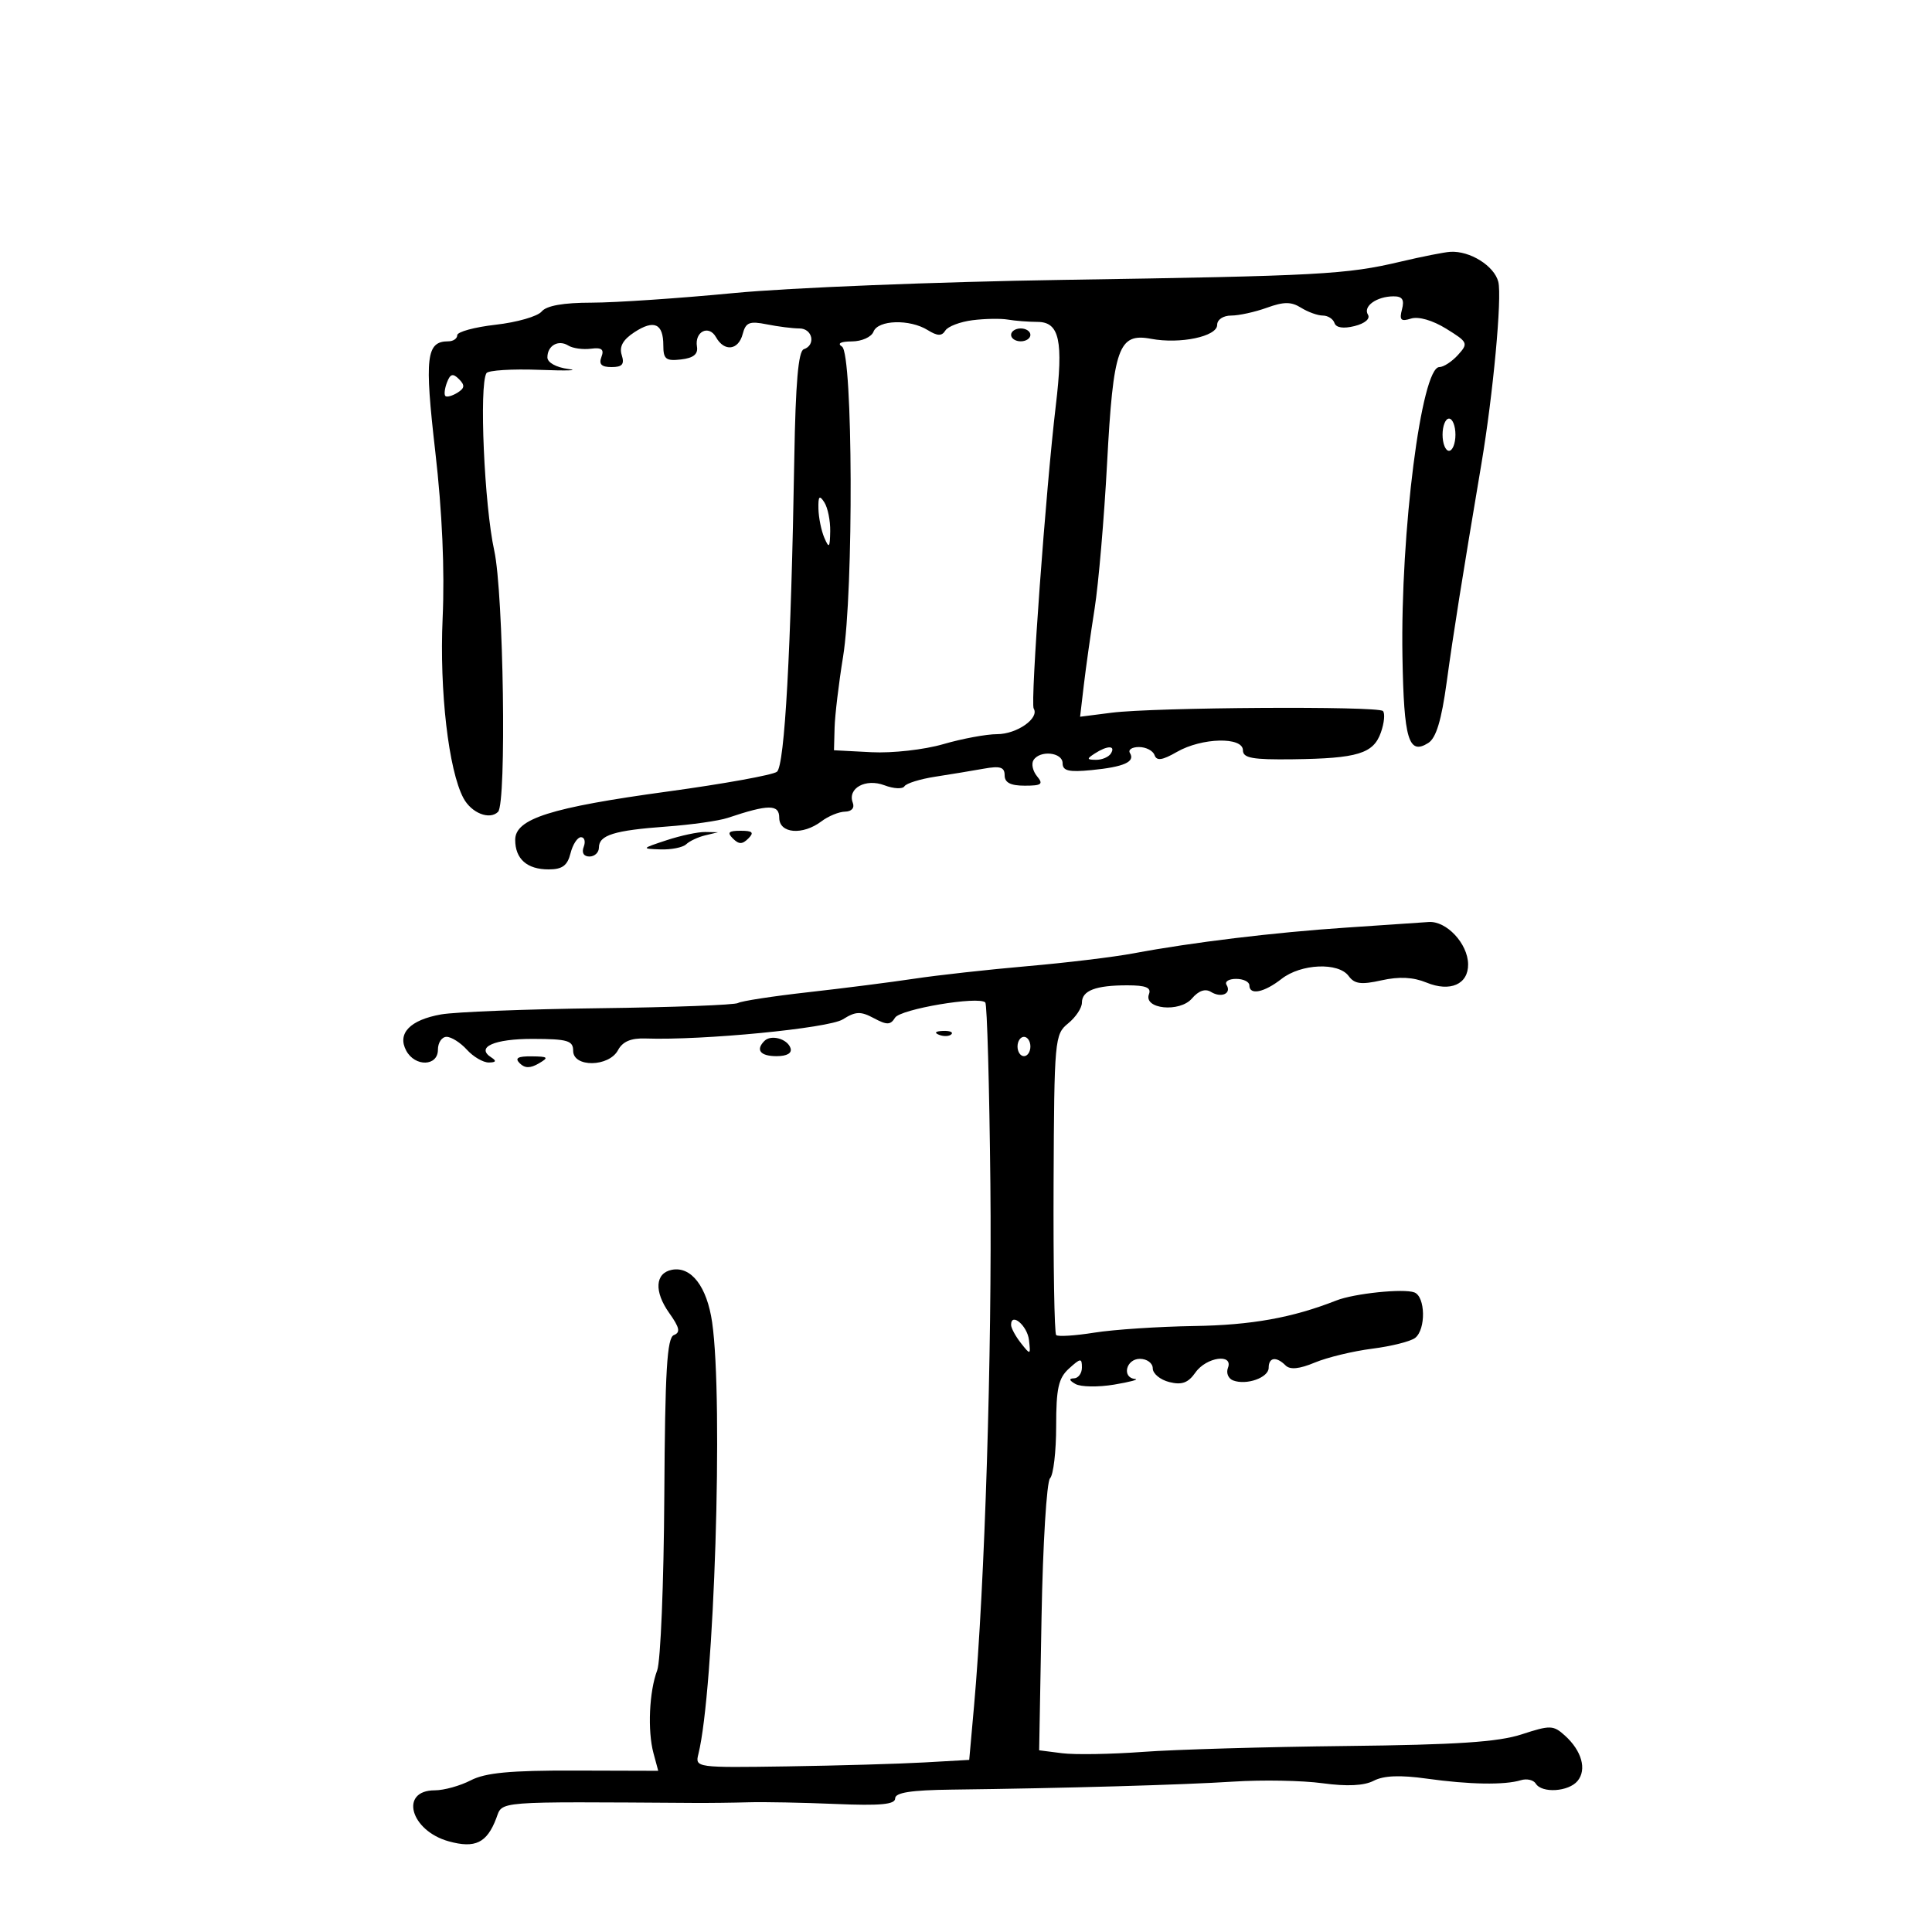 <svg xmlns="http://www.w3.org/2000/svg" width="300" height="300" viewBox="0 0 300 300" version="1.1">
	<path d="M 217.500 40.625 C 209.066 42.622, 204.975 42.842, 165 43.460 C 145.475 43.761, 122.525 44.680, 114 45.501 C 105.475 46.322, 95.518 46.995, 91.872 46.997 C 87.477 46.999, 84.861 47.462, 84.106 48.373 C 83.479 49.128, 80.274 50.050, 76.983 50.422 C 73.692 50.795, 71 51.527, 71 52.050 C 71 52.572, 70.380 53, 69.622 53 C 66.183 53, 65.897 55.412, 67.592 70.139 C 68.668 79.487, 69.065 88.514, 68.731 96 C 68.227 107.287, 69.655 119.618, 71.966 123.936 C 73.206 126.254, 76.030 127.370, 77.339 126.061 C 78.672 124.728, 78.195 92.081, 76.747 85.500 C 75.201 78.471, 74.381 59.811, 75.536 57.942 C 75.810 57.499, 79.514 57.267, 83.767 57.429 C 88.020 57.590, 90.037 57.531, 88.250 57.297 C 86.361 57.051, 85 56.296, 85 55.496 C 85 53.657, 86.701 52.696, 88.250 53.660 C 88.938 54.088, 90.511 54.308, 91.746 54.148 C 93.435 53.930, 93.842 54.247, 93.389 55.429 C 92.955 56.560, 93.395 57, 94.960 57 C 96.629 57, 96.997 56.565, 96.542 55.132 C 96.129 53.830, 96.723 52.756, 98.503 51.590 C 101.564 49.585, 103 50.235, 103 53.625 C 103 55.771, 103.397 56.087, 105.750 55.816 C 107.672 55.595, 108.417 54.996, 108.223 53.825 C 107.836 51.481, 110.070 50.374, 111.181 52.360 C 112.470 54.663, 114.662 54.401, 115.325 51.863 C 115.798 50.058, 116.377 49.825, 119.067 50.363 C 120.818 50.714, 123.094 51, 124.125 51 C 126.177 51, 126.725 53.592, 124.809 54.230 C 123.967 54.511, 123.536 59.448, 123.340 71.064 C 122.836 100.974, 121.846 118.885, 120.644 119.838 C 120.015 120.337, 112.385 121.717, 103.690 122.905 C 85.500 125.389, 80 127.132, 80 130.409 C 80 133.374, 81.835 135, 85.181 135 C 87.313 135, 88.108 134.417, 88.589 132.500 C 88.934 131.125, 89.666 130, 90.215 130 C 90.765 130, 90.955 130.675, 90.638 131.500 C 90.288 132.414, 90.637 133, 91.531 133 C 92.339 133, 93 132.373, 93 131.607 C 93 129.674, 95.373 128.937, 103.500 128.347 C 107.350 128.067, 111.625 127.461, 113 127 C 119.349 124.873, 121 124.869, 121 126.981 C 121 129.438, 124.635 129.743, 127.559 127.532 C 128.626 126.724, 130.273 126.049, 131.219 126.032 C 132.237 126.013, 132.728 125.454, 132.423 124.660 C 131.556 122.402, 134.409 120.825, 137.343 121.940 C 138.765 122.481, 140.160 122.550, 140.442 122.093 C 140.725 121.636, 142.878 120.967, 145.228 120.605 C 147.578 120.243, 150.963 119.683, 152.750 119.362 C 155.314 118.901, 156 119.118, 156 120.389 C 156 121.526, 156.918 122, 159.122 122 C 161.743 122, 162.051 121.766, 161.036 120.544 C 160.372 119.743, 160.118 118.618, 160.473 118.044 C 161.463 116.441, 165 116.806, 165 118.510 C 165 119.698, 165.957 119.927, 169.480 119.582 C 174.523 119.088, 176.303 118.299, 175.457 116.931 C 175.141 116.419, 175.771 116, 176.858 116 C 177.944 116, 179.032 116.562, 179.274 117.250 C 179.606 118.191, 180.468 118.068, 182.762 116.750 C 186.616 114.536, 193 114.380, 193 116.500 C 193 117.713, 194.483 117.981, 200.750 117.900 C 210.827 117.771, 213.267 117.026, 214.427 113.727 C 214.947 112.248, 215.087 110.754, 214.739 110.406 C 213.942 109.609, 179.199 109.827, 172.609 110.670 L 167.717 111.295 168.293 106.398 C 168.609 103.704, 169.365 98.350, 169.972 94.500 C 170.579 90.650, 171.449 80.501, 171.906 71.947 C 172.868 53.938, 173.673 51.660, 178.741 52.611 C 183.251 53.457, 189 52.249, 189 50.455 C 189 49.627, 189.939 49, 191.179 49 C 192.377 49, 194.871 48.453, 196.719 47.785 C 199.357 46.831, 200.499 46.831, 202.027 47.785 C 203.097 48.453, 204.616 49, 205.403 49 C 206.190 49, 207.007 49.521, 207.219 50.158 C 207.465 50.894, 208.602 51.066, 210.344 50.629 C 211.948 50.226, 212.805 49.493, 212.413 48.859 C 211.617 47.571, 213.750 46.037, 216.367 46.015 C 217.756 46.004, 218.097 46.522, 217.700 48.041 C 217.266 49.699, 217.528 49.967, 219.098 49.469 C 220.255 49.102, 222.449 49.732, 224.567 51.042 C 227.945 53.129, 228.027 53.312, 226.397 55.114 C 225.458 56.151, 224.155 57, 223.501 57 C 220.717 57, 217.443 82.680, 217.772 101.942 C 217.992 114.844, 218.722 117.294, 221.778 115.371 C 223.002 114.601, 223.831 111.858, 224.645 105.894 C 225.665 98.418, 227.044 89.751, 230.036 72 C 231.854 61.213, 233.252 46.140, 232.655 43.761 C 232.034 41.286, 228.248 38.919, 225.203 39.102 C 224.266 39.159, 220.800 39.844, 217.500 40.625 M 151.009 49.722 C 149.089 49.964, 147.190 50.689, 146.789 51.331 C 146.238 52.216, 145.570 52.196, 144.044 51.250 C 141.256 49.522, 136.341 49.668, 135.638 51.500 C 135.320 52.330, 133.820 53.007, 132.281 53.015 C 130.530 53.025, 129.961 53.323, 130.746 53.822 C 132.445 54.901, 132.569 91.771, 130.908 102 C 130.238 106.125, 129.647 111.075, 129.595 113 L 129.500 116.500 135.316 116.802 C 138.549 116.970, 143.502 116.415, 146.470 115.552 C 149.406 114.698, 153.169 114, 154.832 114 C 157.902 114, 161.439 111.519, 160.510 110.017 C 159.977 109.154, 162.406 75.889, 163.942 63 C 165.145 52.911, 164.516 50.004, 161.125 49.986 C 159.681 49.979, 157.600 49.817, 156.500 49.627 C 155.400 49.437, 152.929 49.479, 151.009 49.722 M 157 52 C 157 52.550, 157.675 53, 158.500 53 C 159.325 53, 160 52.550, 160 52 C 160 51.450, 159.325 51, 158.500 51 C 157.675 51, 157 51.450, 157 52 M 69.409 59.376 C 69.048 60.317, 68.934 61.267, 69.155 61.489 C 69.377 61.710, 70.216 61.484, 71.021 60.987 C 72.164 60.280, 72.220 59.820, 71.274 58.874 C 70.329 57.929, 69.922 58.039, 69.409 59.376 M 224 67.500 C 224 68.875, 224.450 70, 225 70 C 225.550 70, 226 68.875, 226 67.500 C 226 66.125, 225.550 65, 225 65 C 224.450 65, 224 66.125, 224 67.500 M 127.086 79 C 127.116 80.375, 127.527 82.400, 128 83.500 C 128.738 85.217, 128.867 85.076, 128.914 82.500 C 128.945 80.850, 128.533 78.825, 128 78 C 127.236 76.818, 127.042 77.030, 127.086 79 M 170 117 C 168.707 117.835, 168.734 117.971, 170.191 117.985 C 171.121 117.993, 172.160 117.550, 172.500 117 C 173.282 115.734, 171.958 115.734, 170 117 M 103.500 130.472 C 99.592 131.760, 99.570 131.793, 102.550 131.895 C 104.227 131.953, 106.027 131.594, 106.550 131.097 C 107.073 130.600, 108.400 129.978, 109.500 129.713 L 111.500 129.232 109.500 129.193 C 108.400 129.171, 105.700 129.747, 103.500 130.472 M 113.800 130.200 C 114.733 131.133, 115.267 131.133, 116.200 130.200 C 117.133 129.267, 116.867 129, 115 129 C 113.133 129, 112.867 129.267, 113.800 130.200 M 209 144.041 C 197.853 144.785, 185.053 146.335, 176 148.037 C 172.975 148.606, 165.550 149.502, 159.500 150.028 C 153.450 150.555, 145.575 151.428, 142 151.968 C 138.425 152.508, 131 153.455, 125.500 154.071 C 120 154.688, 115.096 155.442, 114.603 155.746 C 114.109 156.051, 104.434 156.415, 93.103 156.556 C 81.771 156.696, 70.700 157.129, 68.500 157.517 C 63.675 158.368, 61.646 160.470, 63.074 163.138 C 64.441 165.693, 68 165.593, 68 163 C 68 161.900, 68.605 161, 69.345 161 C 70.085 161, 71.505 161.900, 72.500 163 C 73.495 164.100, 75.028 164.993, 75.905 164.985 C 77.018 164.974, 77.139 164.740, 76.303 164.208 C 73.801 162.618, 76.735 161.303, 82.750 161.318 C 88.138 161.331, 89 161.586, 89 163.167 C 89 165.777, 94.555 165.700, 95.962 163.071 C 96.682 161.726, 97.979 161.177, 100.247 161.257 C 109.085 161.570, 128.670 159.669, 130.873 158.285 C 132.864 157.033, 133.638 157.004, 135.688 158.100 C 137.721 159.189, 138.273 159.177, 138.981 158.030 C 139.809 156.691, 151.969 154.637, 152.997 155.662 C 153.273 155.938, 153.628 168.615, 153.785 183.832 C 154.053 209.951, 152.919 246.245, 151.250 264.887 L 150.500 273.274 143.500 273.671 C 139.650 273.889, 130.068 274.165, 122.206 274.284 C 108.117 274.497, 107.920 274.470, 108.440 272.391 C 110.901 262.552, 112.340 217.499, 110.581 205.330 C 109.781 199.791, 107.335 196.596, 104.336 197.174 C 101.717 197.678, 101.541 200.546, 103.921 203.890 C 105.529 206.148, 105.689 206.905, 104.642 207.307 C 103.570 207.718, 103.267 212.819, 103.153 232.333 C 103.074 245.814, 102.577 257.981, 102.048 259.373 C 100.808 262.636, 100.533 268.753, 101.472 272.234 L 102.209 274.969 89.156 274.932 C 79.257 274.904, 75.378 275.270, 73.101 276.448 C 71.450 277.301, 68.938 278, 67.518 278 C 61.983 278, 63.706 284.273, 69.695 285.926 C 73.785 287.056, 75.604 286.172, 77.057 282.350 C 78.091 279.631, 76.451 279.759, 107.750 279.958 C 110.088 279.973, 113.912 279.928, 116.250 279.858 C 118.588 279.788, 124.662 279.906, 129.750 280.120 C 136.709 280.413, 139 280.199, 139 279.255 C 139 278.352, 141.456 277.970, 147.750 277.892 C 165.337 277.676, 183.694 277.154, 191.573 276.645 C 196.012 276.359, 202.216 276.473, 205.359 276.900 C 209.189 277.419, 211.812 277.291, 213.317 276.511 C 214.861 275.709, 217.422 275.607, 221.531 276.183 C 228.155 277.111, 233.635 277.203, 236.166 276.428 C 237.082 276.148, 238.121 276.387, 238.475 276.959 C 239.420 278.489, 243.567 278.226, 244.960 276.548 C 246.427 274.781, 245.619 271.871, 243.007 269.506 C 241.201 267.872, 240.730 267.858, 236.282 269.311 C 232.636 270.502, 226.155 270.931, 209 271.118 C 196.625 271.254, 182.450 271.664, 177.500 272.030 C 172.550 272.397, 166.893 272.491, 164.929 272.241 L 161.359 271.785 161.729 251.143 C 161.932 239.790, 162.527 230.073, 163.049 229.551 C 163.572 229.028, 164 225.385, 164 221.455 C 164 215.580, 164.355 213.988, 166 212.500 C 167.799 210.872, 168 210.857, 168 212.345 C 168 213.255, 167.438 214.014, 166.750 214.030 C 165.934 214.050, 166.021 214.355, 167 214.907 C 167.825 215.372, 170.525 215.415, 173 215.002 C 175.475 214.588, 176.938 214.194, 176.250 214.125 C 174.154 213.915, 174.853 211, 177 211 C 178.100 211, 179 211.666, 179 212.481 C 179 213.295, 180.156 214.252, 181.568 214.606 C 183.515 215.095, 184.496 214.737, 185.625 213.125 C 187.312 210.716, 191.551 210.121, 190.670 212.417 C 190.371 213.197, 190.729 214.066, 191.467 214.349 C 193.548 215.147, 197 213.921, 197 212.383 C 197 210.751, 198.187 210.587, 199.623 212.023 C 200.320 212.720, 201.763 212.579, 204.155 211.580 C 206.085 210.773, 210.102 209.803, 213.082 209.424 C 216.062 209.044, 219.063 208.289, 219.750 207.744 C 221.434 206.412, 221.343 201.345, 219.623 200.686 C 217.965 200.049, 210.288 200.844, 207.500 201.940 C 200.671 204.626, 194.335 205.764, 185.433 205.904 C 179.896 205.992, 172.921 206.453, 169.933 206.931 C 166.945 207.408, 164.275 207.578, 164 207.308 C 163.725 207.039, 163.545 196.433, 163.601 183.739 C 163.699 161.394, 163.770 160.605, 165.851 158.920 C 167.033 157.963, 168 156.512, 168 155.697 C 168 153.814, 170.129 153, 175.050 153 C 177.934 153, 178.801 153.354, 178.411 154.372 C 177.521 156.691, 183.194 157.259, 185.087 155.041 C 186.121 153.830, 187.151 153.475, 188.039 154.024 C 189.644 155.016, 191.287 154.273, 190.457 152.931 C 190.141 152.419, 190.809 152, 191.941 152 C 193.073 152, 194 152.450, 194 153 C 194 154.584, 196.280 154.128, 199 152 C 202.020 149.638, 207.833 149.389, 209.417 151.555 C 210.323 152.795, 211.359 152.931, 214.527 152.224 C 217.259 151.615, 219.437 151.723, 221.499 152.571 C 225.188 154.087, 228.014 152.840, 227.967 149.715 C 227.919 146.513, 224.601 142.969, 221.840 143.170 C 220.553 143.264, 214.775 143.656, 209 144.041 M 145.813 160.683 C 146.534 160.972, 147.397 160.936, 147.729 160.604 C 148.061 160.272, 147.471 160.036, 146.417 160.079 C 145.252 160.127, 145.015 160.364, 145.813 160.683 M 118.701 161.632 C 117.295 163.038, 118.059 164, 120.583 164 C 122.205 164, 123.012 163.535, 122.750 162.750 C 122.269 161.304, 119.730 160.603, 118.701 161.632 M 158 162.500 C 158 163.325, 158.450 164, 159 164 C 159.550 164, 160 163.325, 160 162.500 C 160 161.675, 159.550 161, 159 161 C 158.450 161, 158 161.675, 158 162.500 M 80.704 165.104 C 81.495 165.895, 82.330 165.903, 83.654 165.134 C 85.272 164.193, 85.136 164.057, 82.550 164.030 C 80.399 164.008, 79.899 164.299, 80.704 165.104 M 157 205.726 C 157 206.216, 157.688 207.491, 158.529 208.559 C 160.010 210.439, 160.050 210.423, 159.779 208.078 C 159.522 205.844, 157 203.709, 157 205.726" stroke="none" fill="black" fill-rule="evenodd"/>
</svg>